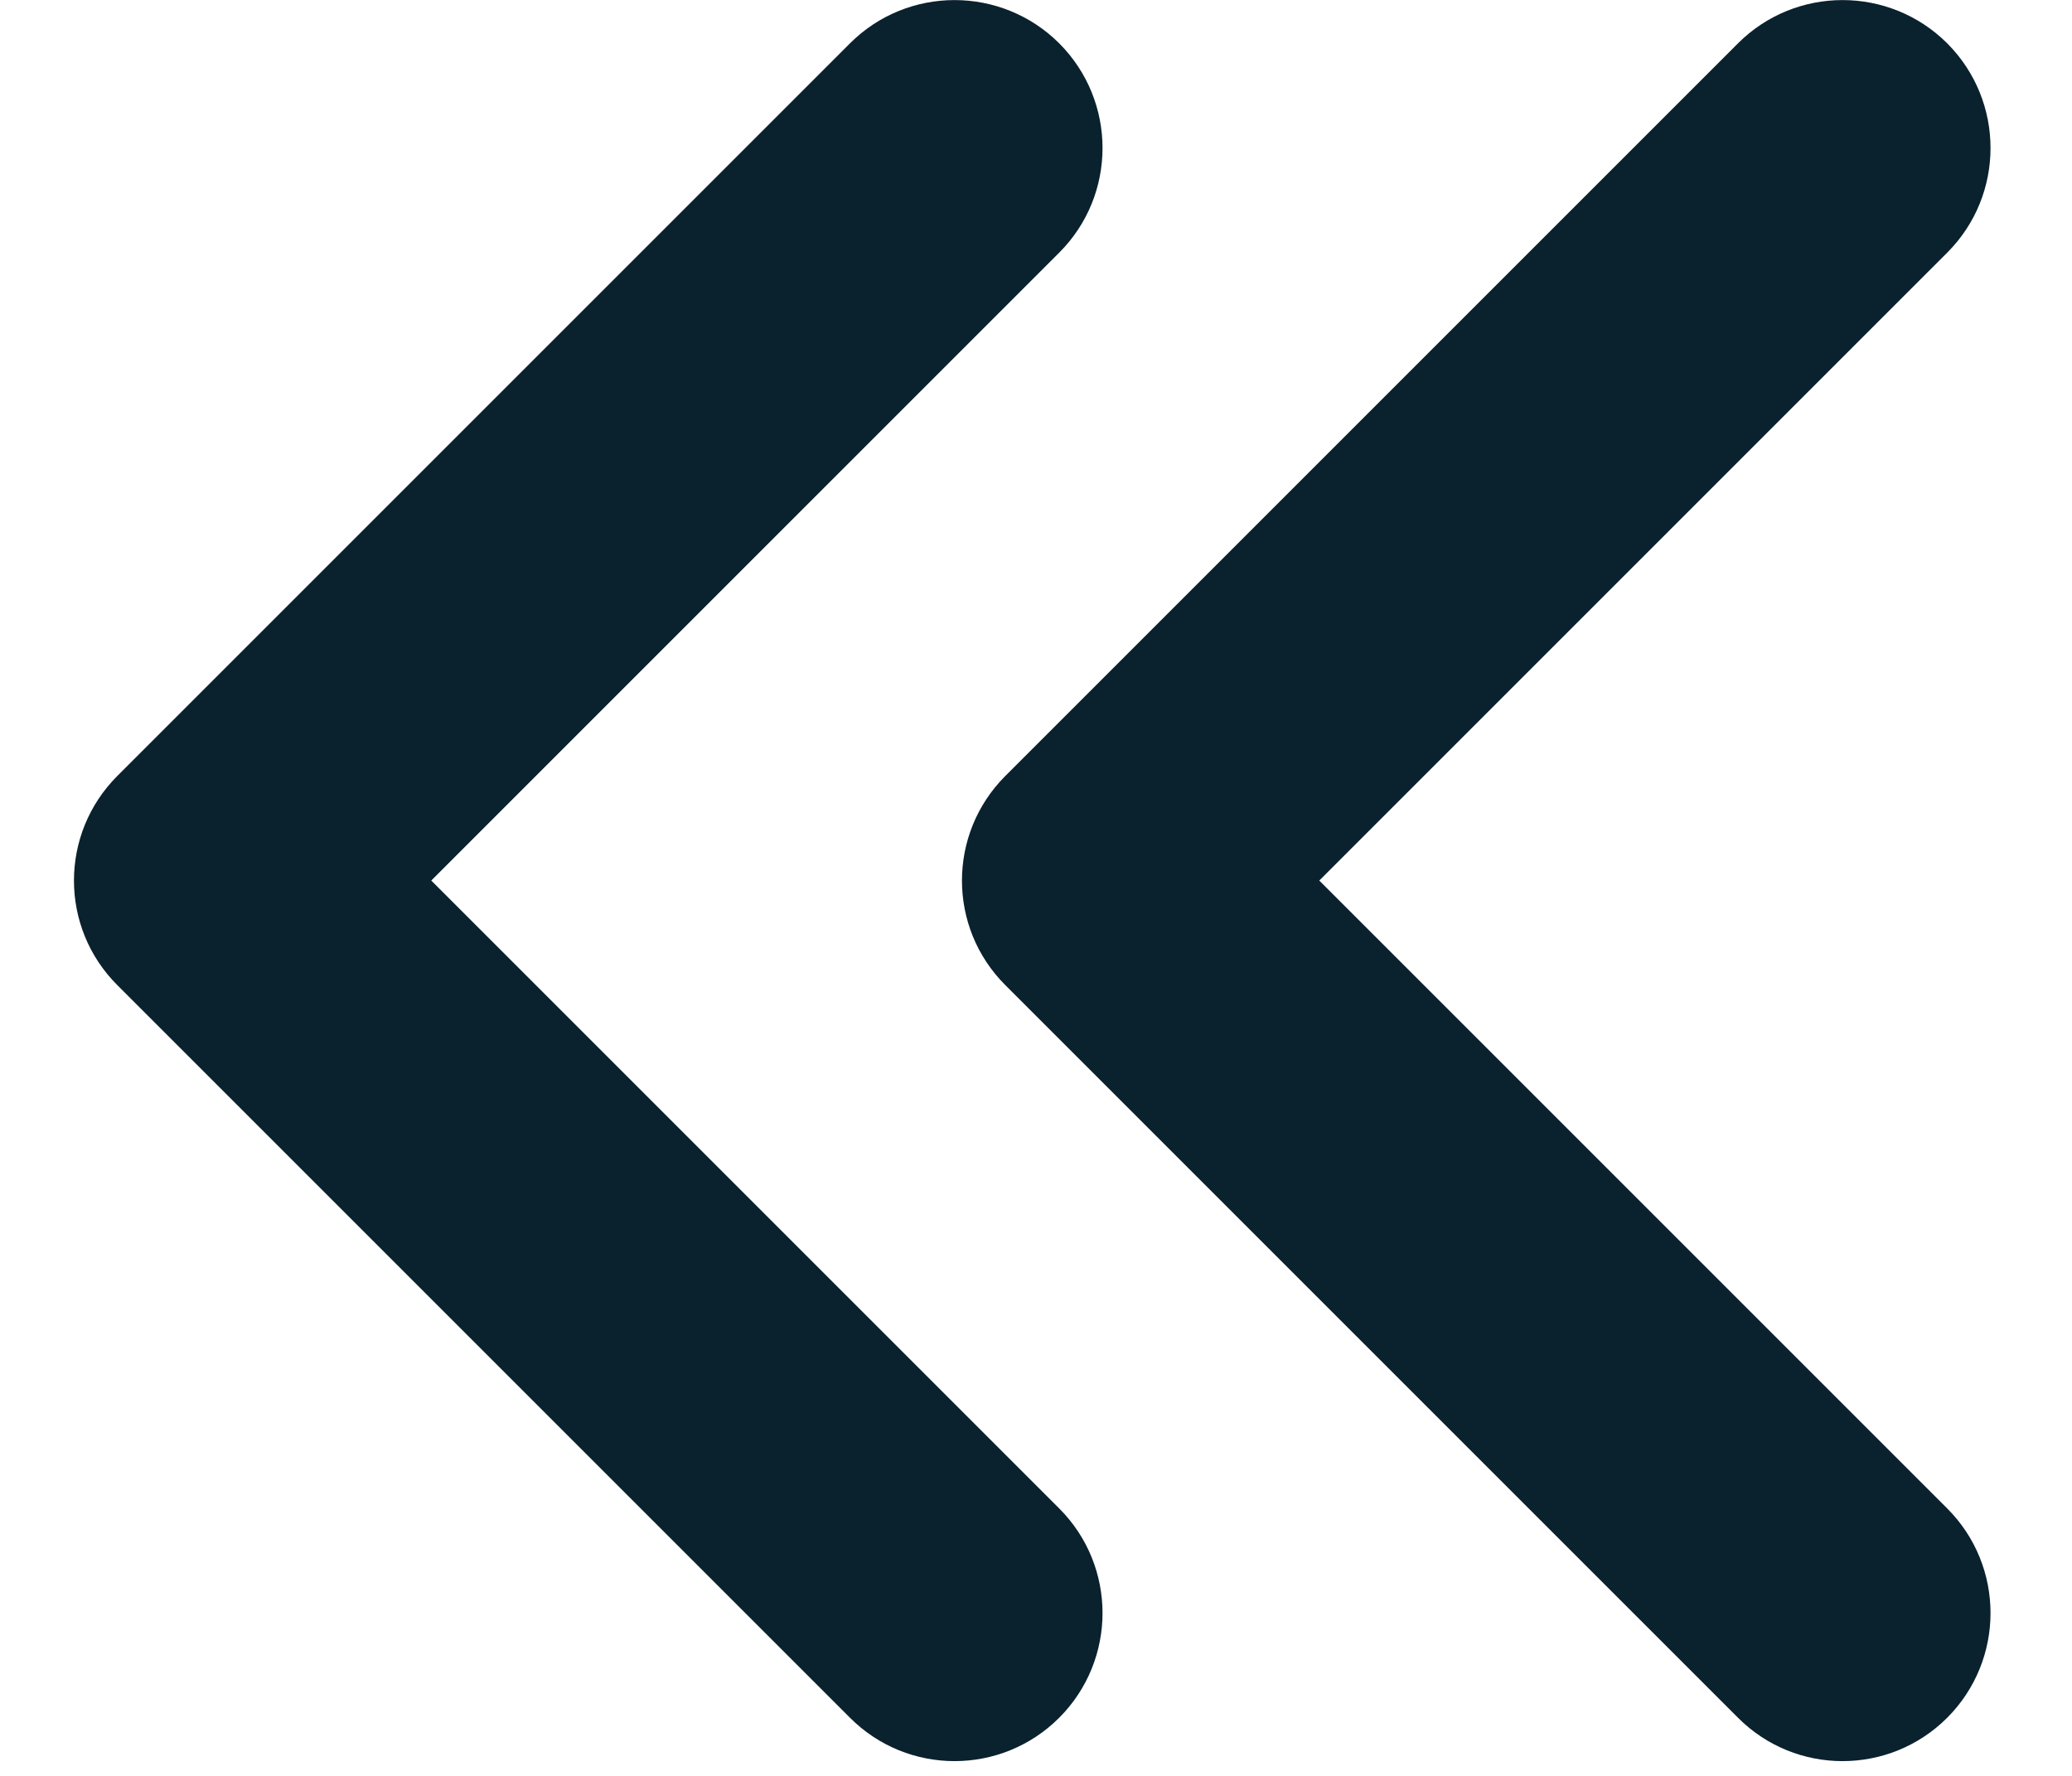 <?xml version="1.0" encoding="UTF-8"?>
<svg width="14px" height="12px" viewBox="0 0 14 12" version="1.1" xmlns="http://www.w3.org/2000/svg" xmlns:xlink="http://www.w3.org/1999/xlink">
    <!-- Generator: sketchtool 51.2 (57519) - http://www.bohemiancoding.com/sketch -->
    <title>13B0807D-1133-4A1E-A179-78A591027FE2</title>
    <desc>Created with sketchtool.</desc>
    <defs></defs>
    <g id="Half-Earth-map" stroke="none" stroke-width="1" fill="none" fill-rule="evenodd">
        <g id="guidelines" transform="translate(-401, -2817)">
            <g id="Icons/Chevron-left" transform="translate(400, 2815)">
                <rect id="Rectangle-2" fill-rule="nonzero" x="0" y="0" width="16" height="16"></rect>
                <path d="M7.975,9.889 L3.732,14.132 C3.342,14.522 2.709,14.522 2.318,14.132 C1.927,13.741 1.927,13.108 2.318,12.718 L7.268,7.768 C7.658,7.377 8.291,7.377 8.682,7.768 L13.632,12.718 C14.022,13.108 14.022,13.741 13.632,14.132 C13.241,14.522 12.608,14.522 12.218,14.132 L7.975,9.889 Z M7.975,3.889 L3.732,8.132 C3.342,8.522 2.709,8.522 2.318,8.132 C1.927,7.741 1.927,7.108 2.318,6.718 L7.268,1.768 C7.658,1.377 8.291,1.377 8.682,1.768 L13.632,6.718 C14.022,7.108 14.022,7.741 13.632,8.132 C13.241,8.522 12.608,8.522 12.218,8.132 L7.975,3.889 Z" id="Combined-Shape" fill="#0A212E" fill-rule="evenodd" transform="translate(7.975, 7.95) rotate(-90) translate(-7.975, -7.95) "></path>
            </g>
        </g>
    </g>
</svg>
